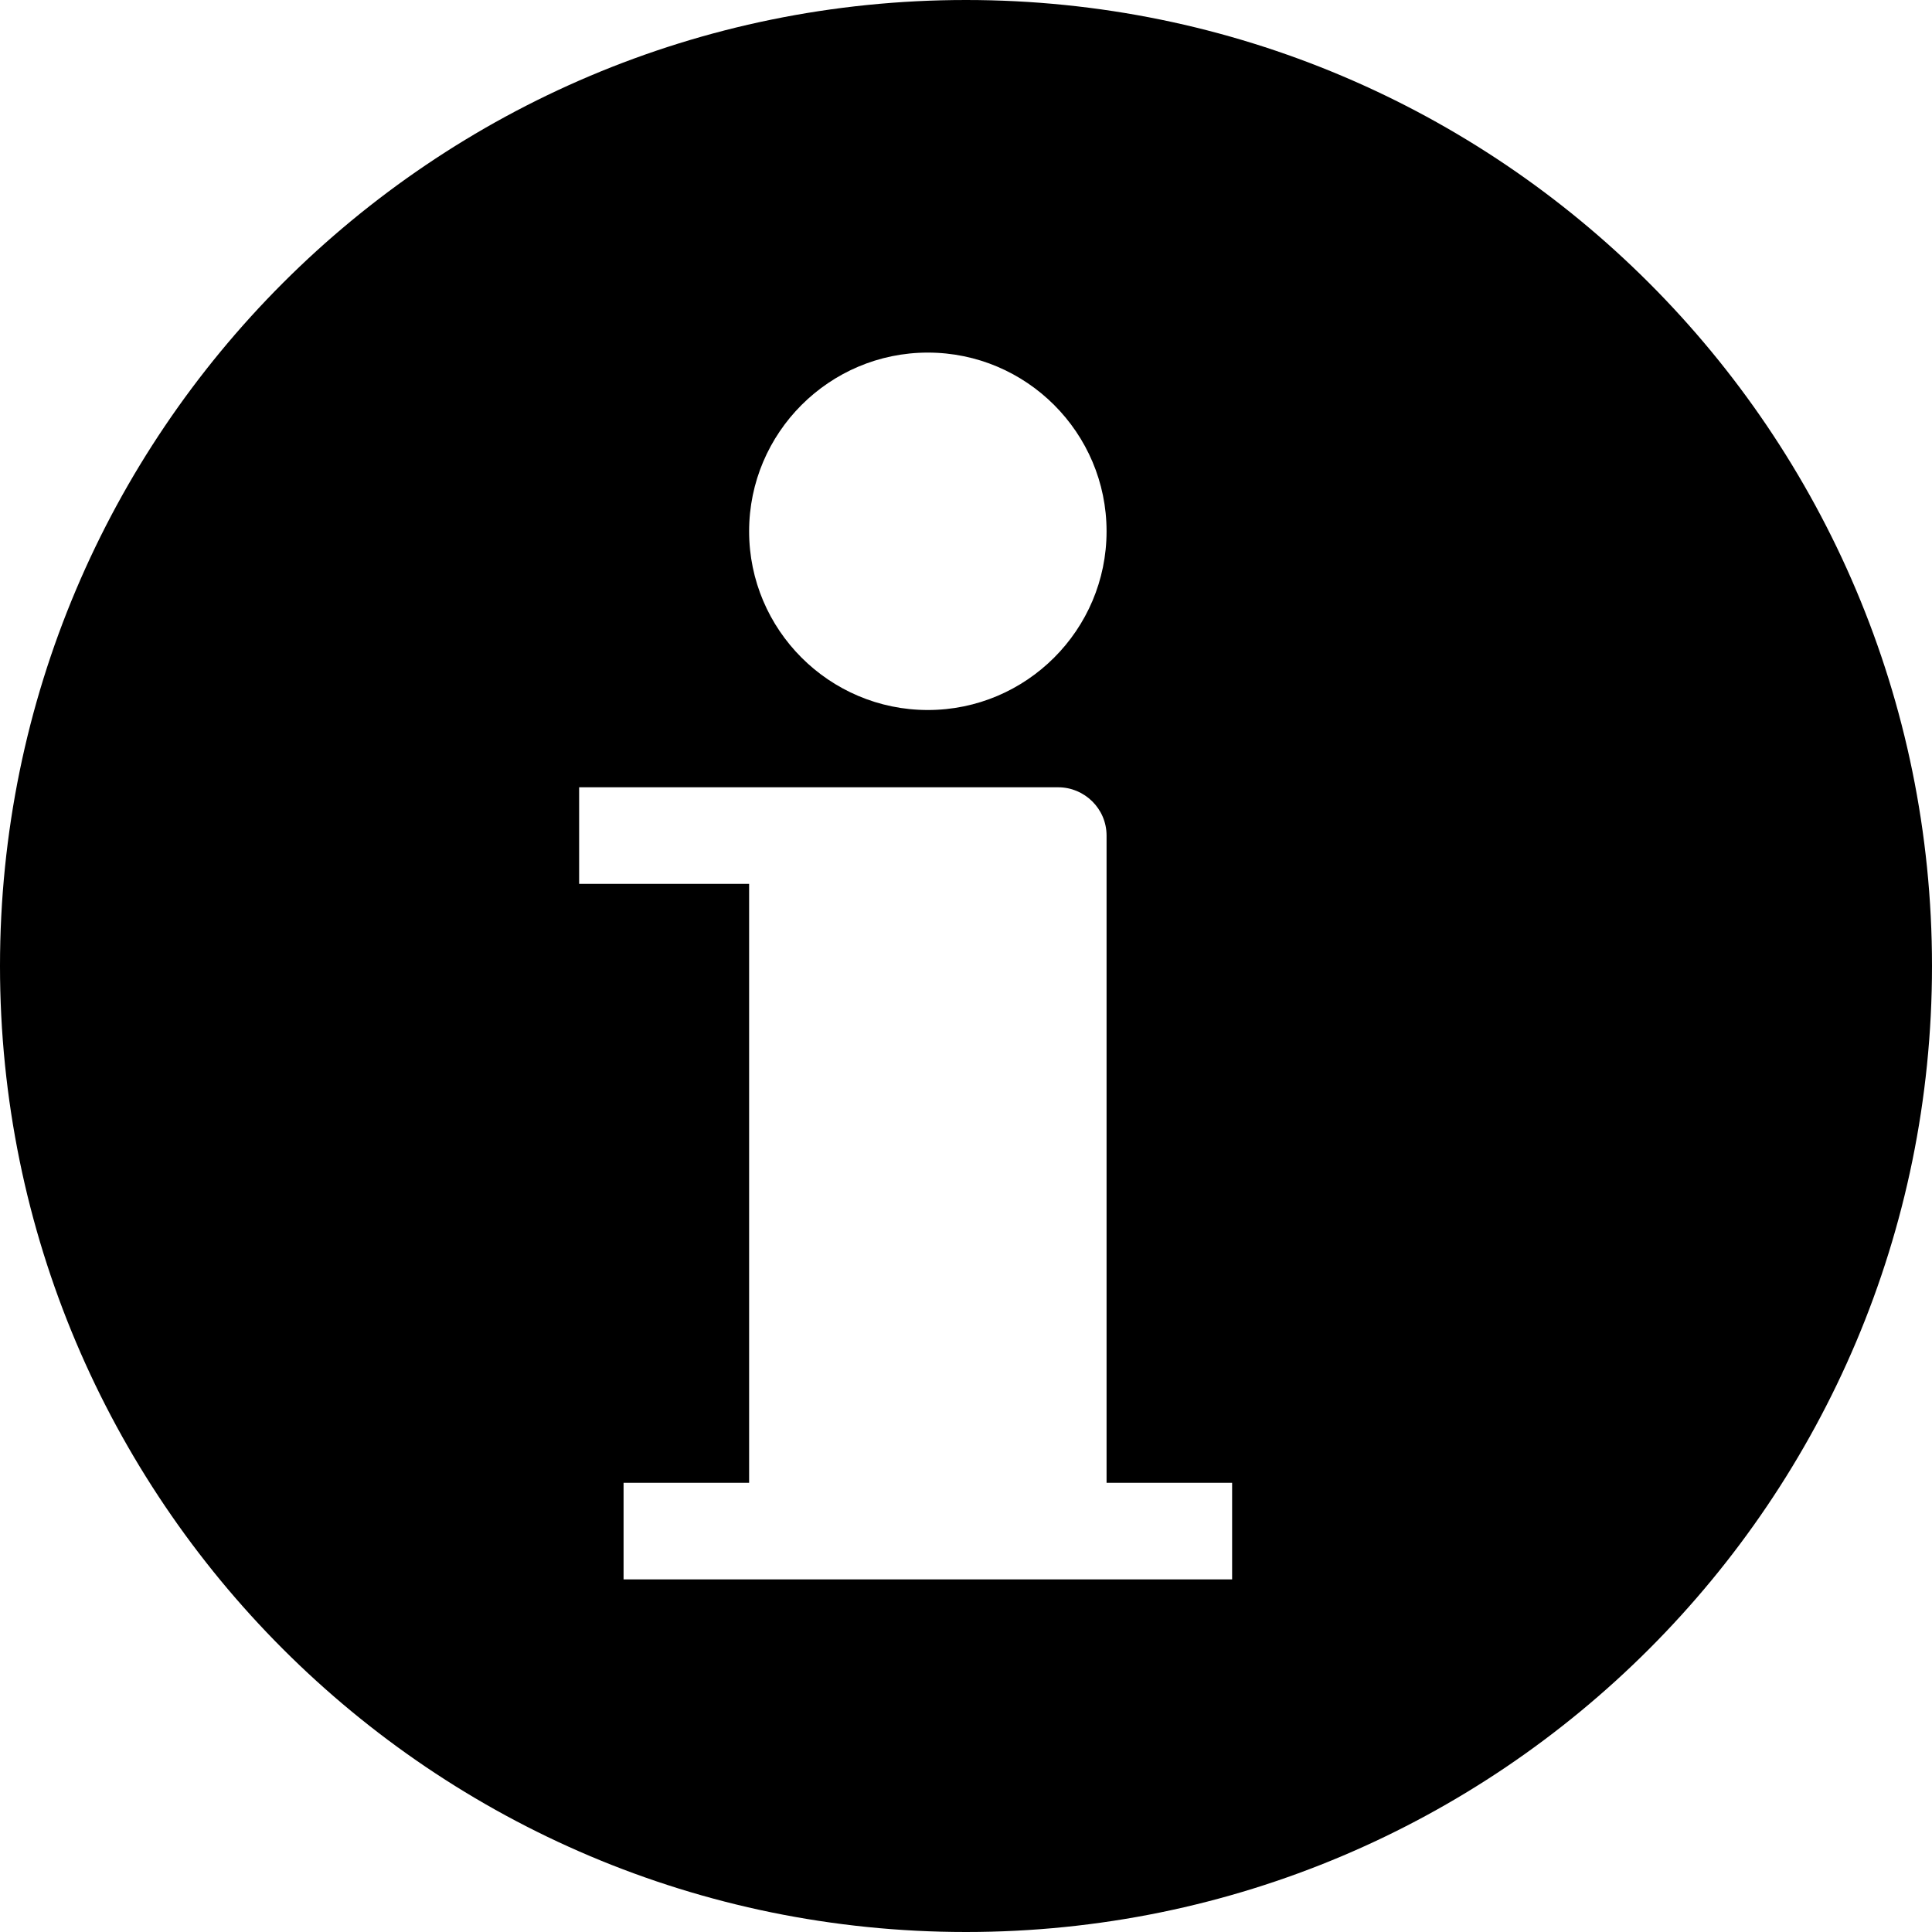 <svg width="70" height="70" viewBox="0 0 70 70" fill="none" xmlns="http://www.w3.org/2000/svg">
<path d="M35 0C15.671 0 0 15.671 0 35C0 54.329 15.671 70 35 70C54.329 70 70 54.329 70 35C70 15.671 54.329 0 35 0ZM33.617 12.775C37.188 12.775 40.093 15.68 40.093 19.25C40.093 22.82 37.188 25.725 33.617 25.725C30.047 25.725 27.142 22.82 27.142 19.25C27.142 15.68 30.047 12.775 33.617 12.775ZM44.642 57.225H38.343H28.892H22.593V53.725H27.142V32.025H20.983V28.525H28.892H38.343C39.288 28.525 40.093 29.295 40.093 30.275V53.725H44.642V57.225Z" fill="black"/>
</svg>
